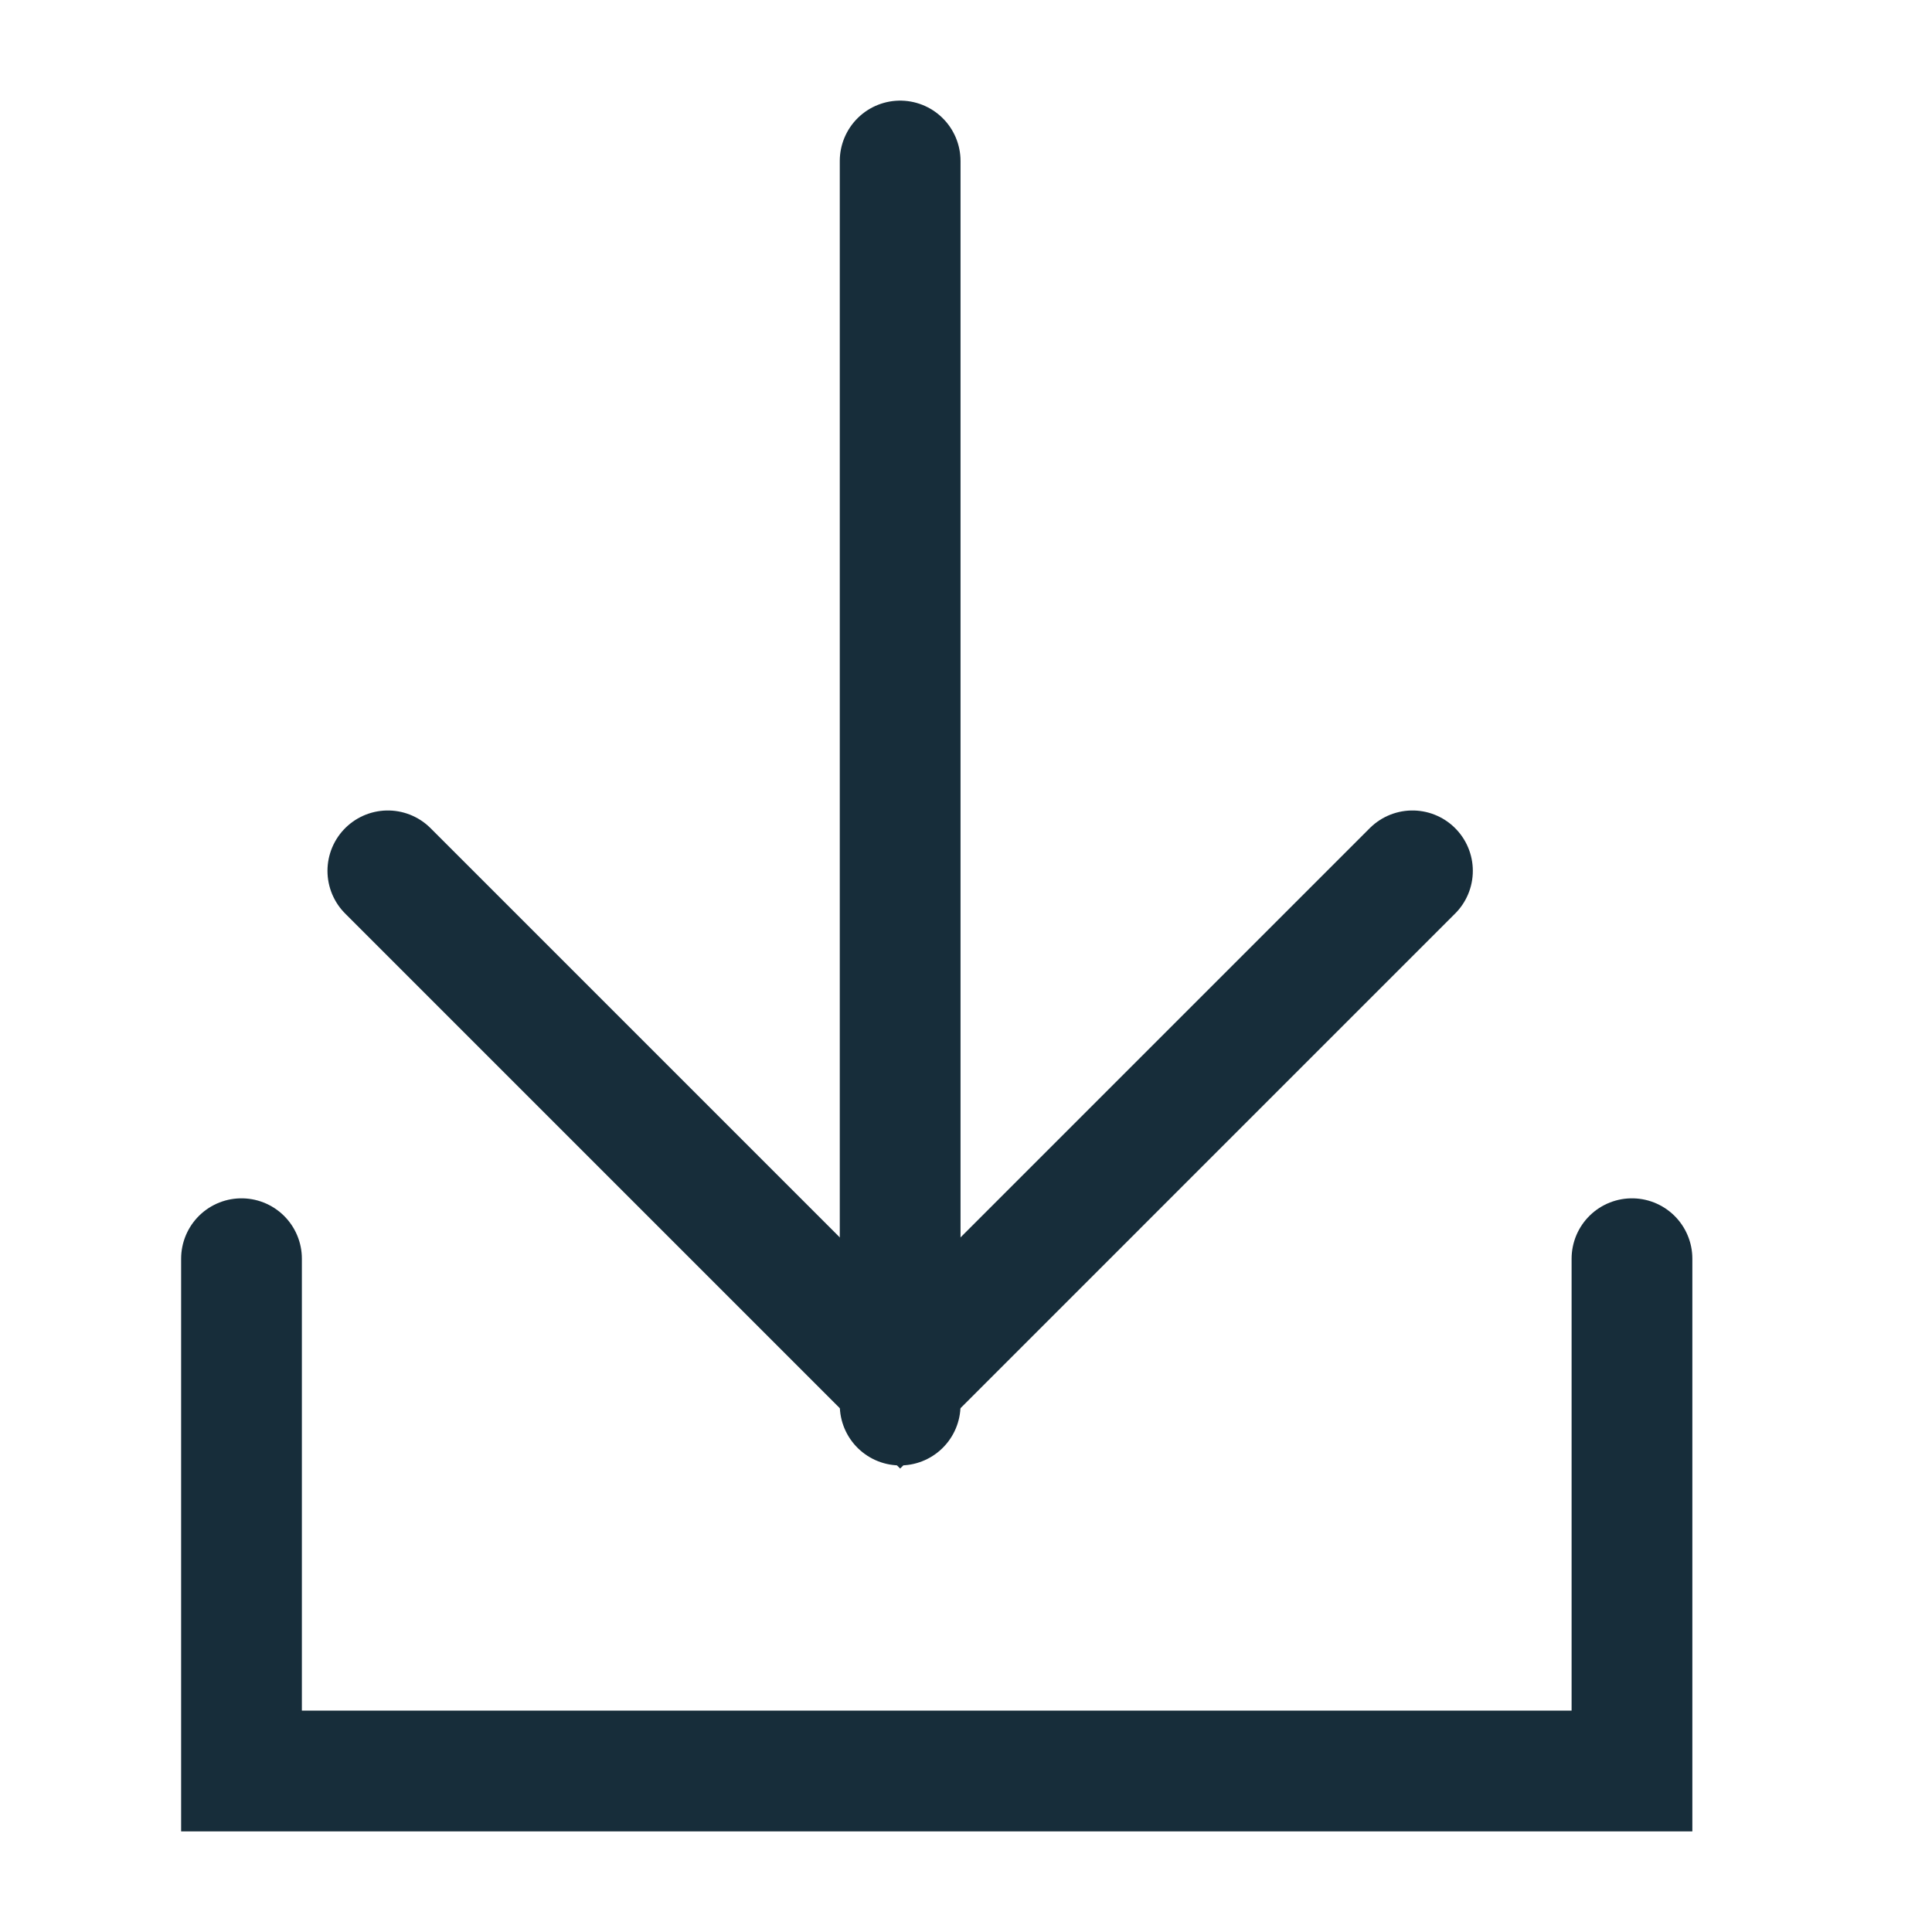 <svg width="24" height="24" viewBox="0 0 24 24" fill="none" xmlns="http://www.w3.org/2000/svg">
<path d="M17.546 10.818L11.182 17.182L4.818 10.818" stroke="#172D3A" stroke-width="1.5" stroke-miterlimit="10" stroke-linecap="round"/>
<path d="M11.182 17.454V2" stroke="#172D3A" stroke-width="1.5" stroke-miterlimit="10" stroke-linecap="round"/>
<path d="M3 15.636V22H20.273V15.636" stroke="#172D3A" stroke-width="1.5" stroke-miterlimit="10" stroke-linecap="round"/>
</svg>
